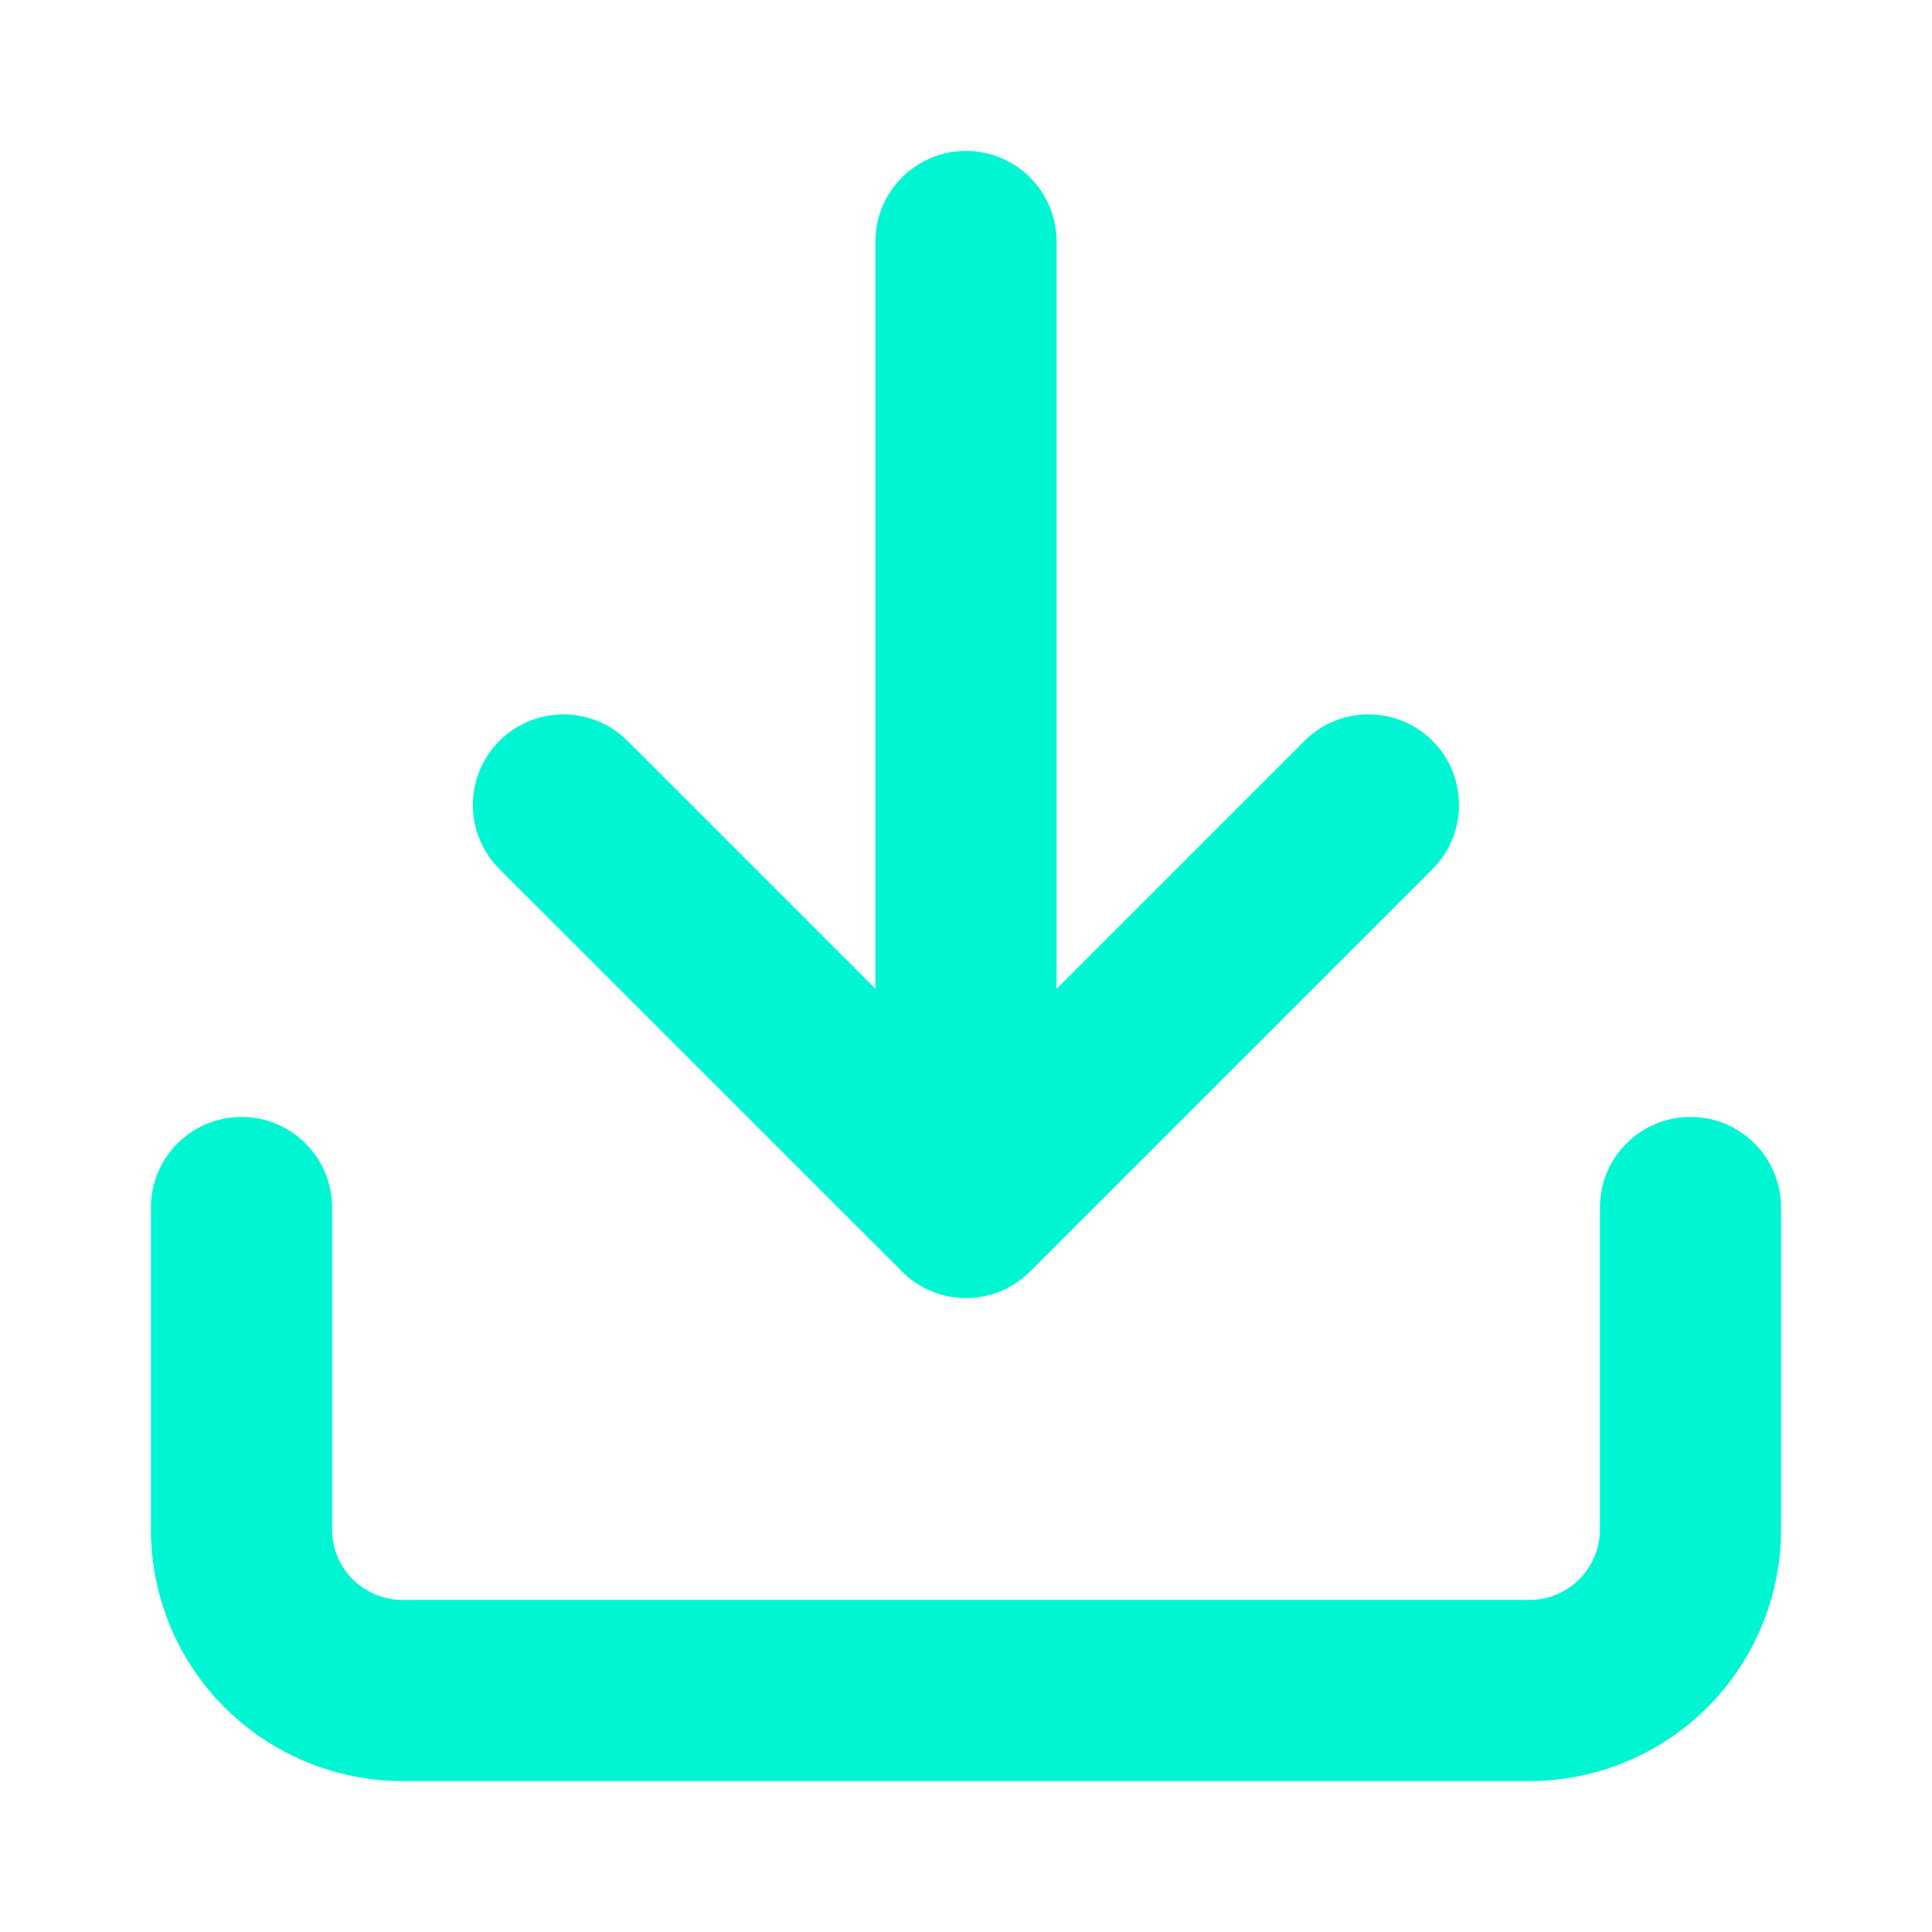 <svg width="16" height="16" viewBox="0 0 16 16" fill="none" xmlns="http://www.w3.org/2000/svg">
<g id="download">
<path id="Union" fill-rule="evenodd" clip-rule="evenodd" d="M8.75 2C8.75 1.586 8.414 1.25 8 1.25C7.586 1.25 7.25 1.586 7.25 2V8.189L5.197 6.136C4.904 5.843 4.429 5.843 4.136 6.136C3.843 6.429 3.843 6.904 4.136 7.197L7.47 10.53C7.543 10.604 7.629 10.659 7.72 10.696C7.806 10.731 7.901 10.75 8 10.75C8.18 10.75 8.344 10.687 8.473 10.582C8.495 10.564 8.516 10.545 8.536 10.525L11.864 7.197C12.156 6.904 12.156 6.429 11.864 6.136C11.571 5.843 11.096 5.843 10.803 6.136L8.75 8.189V2ZM2 9.25C2.414 9.25 2.75 9.586 2.75 10V12.667C2.75 12.821 2.811 12.97 2.921 13.079C3.03 13.188 3.179 13.25 3.333 13.25H12.667C12.821 13.25 12.97 13.188 13.079 13.079C13.188 12.97 13.25 12.821 13.25 12.667V10C13.25 9.586 13.586 9.25 14 9.25C14.414 9.25 14.75 9.586 14.75 10V12.667C14.75 13.219 14.53 13.749 14.14 14.14C13.749 14.53 13.219 14.75 12.667 14.75H3.333C2.781 14.75 2.251 14.53 1.86 14.14C1.469 13.749 1.25 13.219 1.25 12.667V10C1.25 9.586 1.586 9.25 2 9.25Z" fill="#00F6D2"/>
</g>
</svg>
